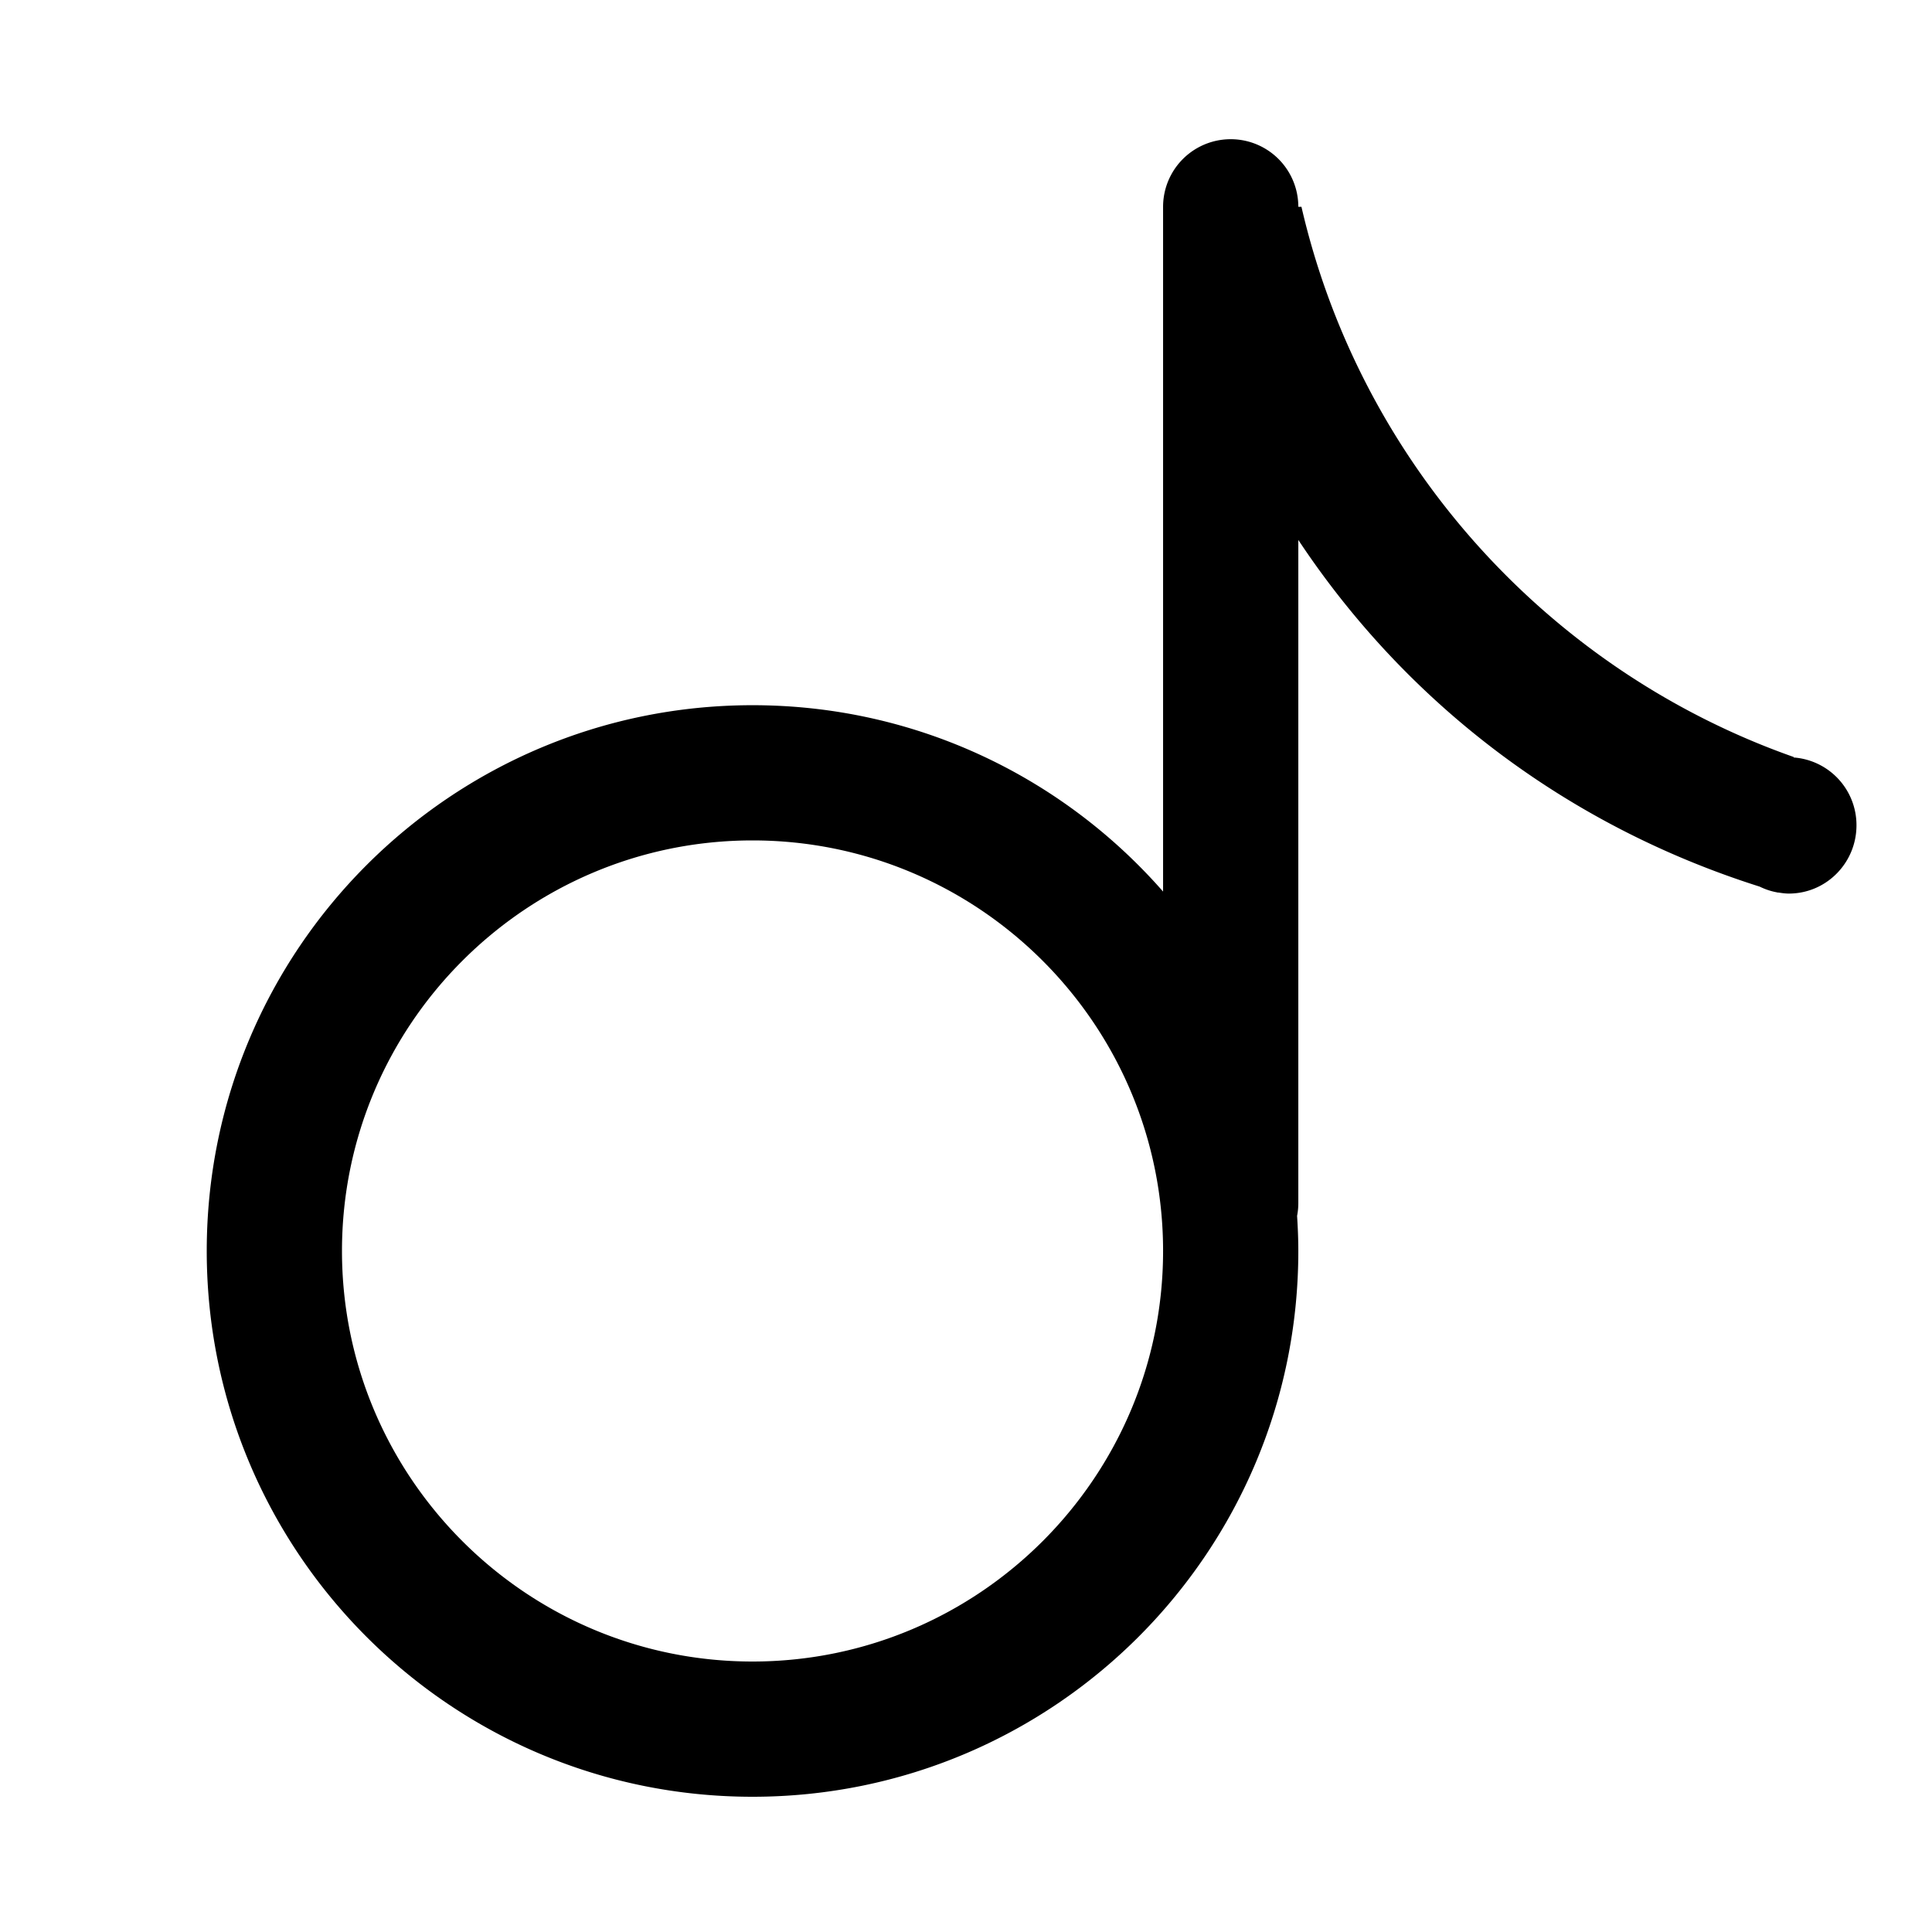 <?xml version="1.0" standalone="no"?><!DOCTYPE svg PUBLIC "-//W3C//DTD SVG 1.1//EN" "http://www.w3.org/Graphics/SVG/1.1/DTD/svg11.dtd"><svg class="icon" width="200px" height="200.00px" viewBox="0 0 1024 1024" version="1.1" xmlns="http://www.w3.org/2000/svg"><path fill="currentColor" d="M950.661 401.48l0.031-0.256c-129.833-45.742-229.54-155.72-260.895-291.604h-1.659a35.84 35.84 0 1 0-71.68 0v362.926c-53.023-60.518-130.816-98.775-217.6-98.775-159.764 0-289.28 129.516-289.28 289.28S239.104 952.32 398.858 952.32s289.28-129.516 289.28-289.28c0-6.257-0.266-12.442-0.655-18.596a36.25 36.25 0 0 0 0.655-6.543V286.188c57.211 86.262 141.834 151.235 244.521 183.736 2.877 1.403 5.929 2.458 9.175 3.041l0.492 0.164 0.01-0.113c1.905 0.307 3.809 0.594 5.796 0.594 19.794 0 35.84-16.2 35.84-36.188a35.942 35.942 0 0 0-33.311-35.942zM398.858 880.64c-119.982 0-217.6-97.608-217.6-217.6s97.618-217.6 217.6-217.6c119.992 0 217.6 97.608 217.6 217.6S518.851 880.64 398.858 880.64z"  /></svg>